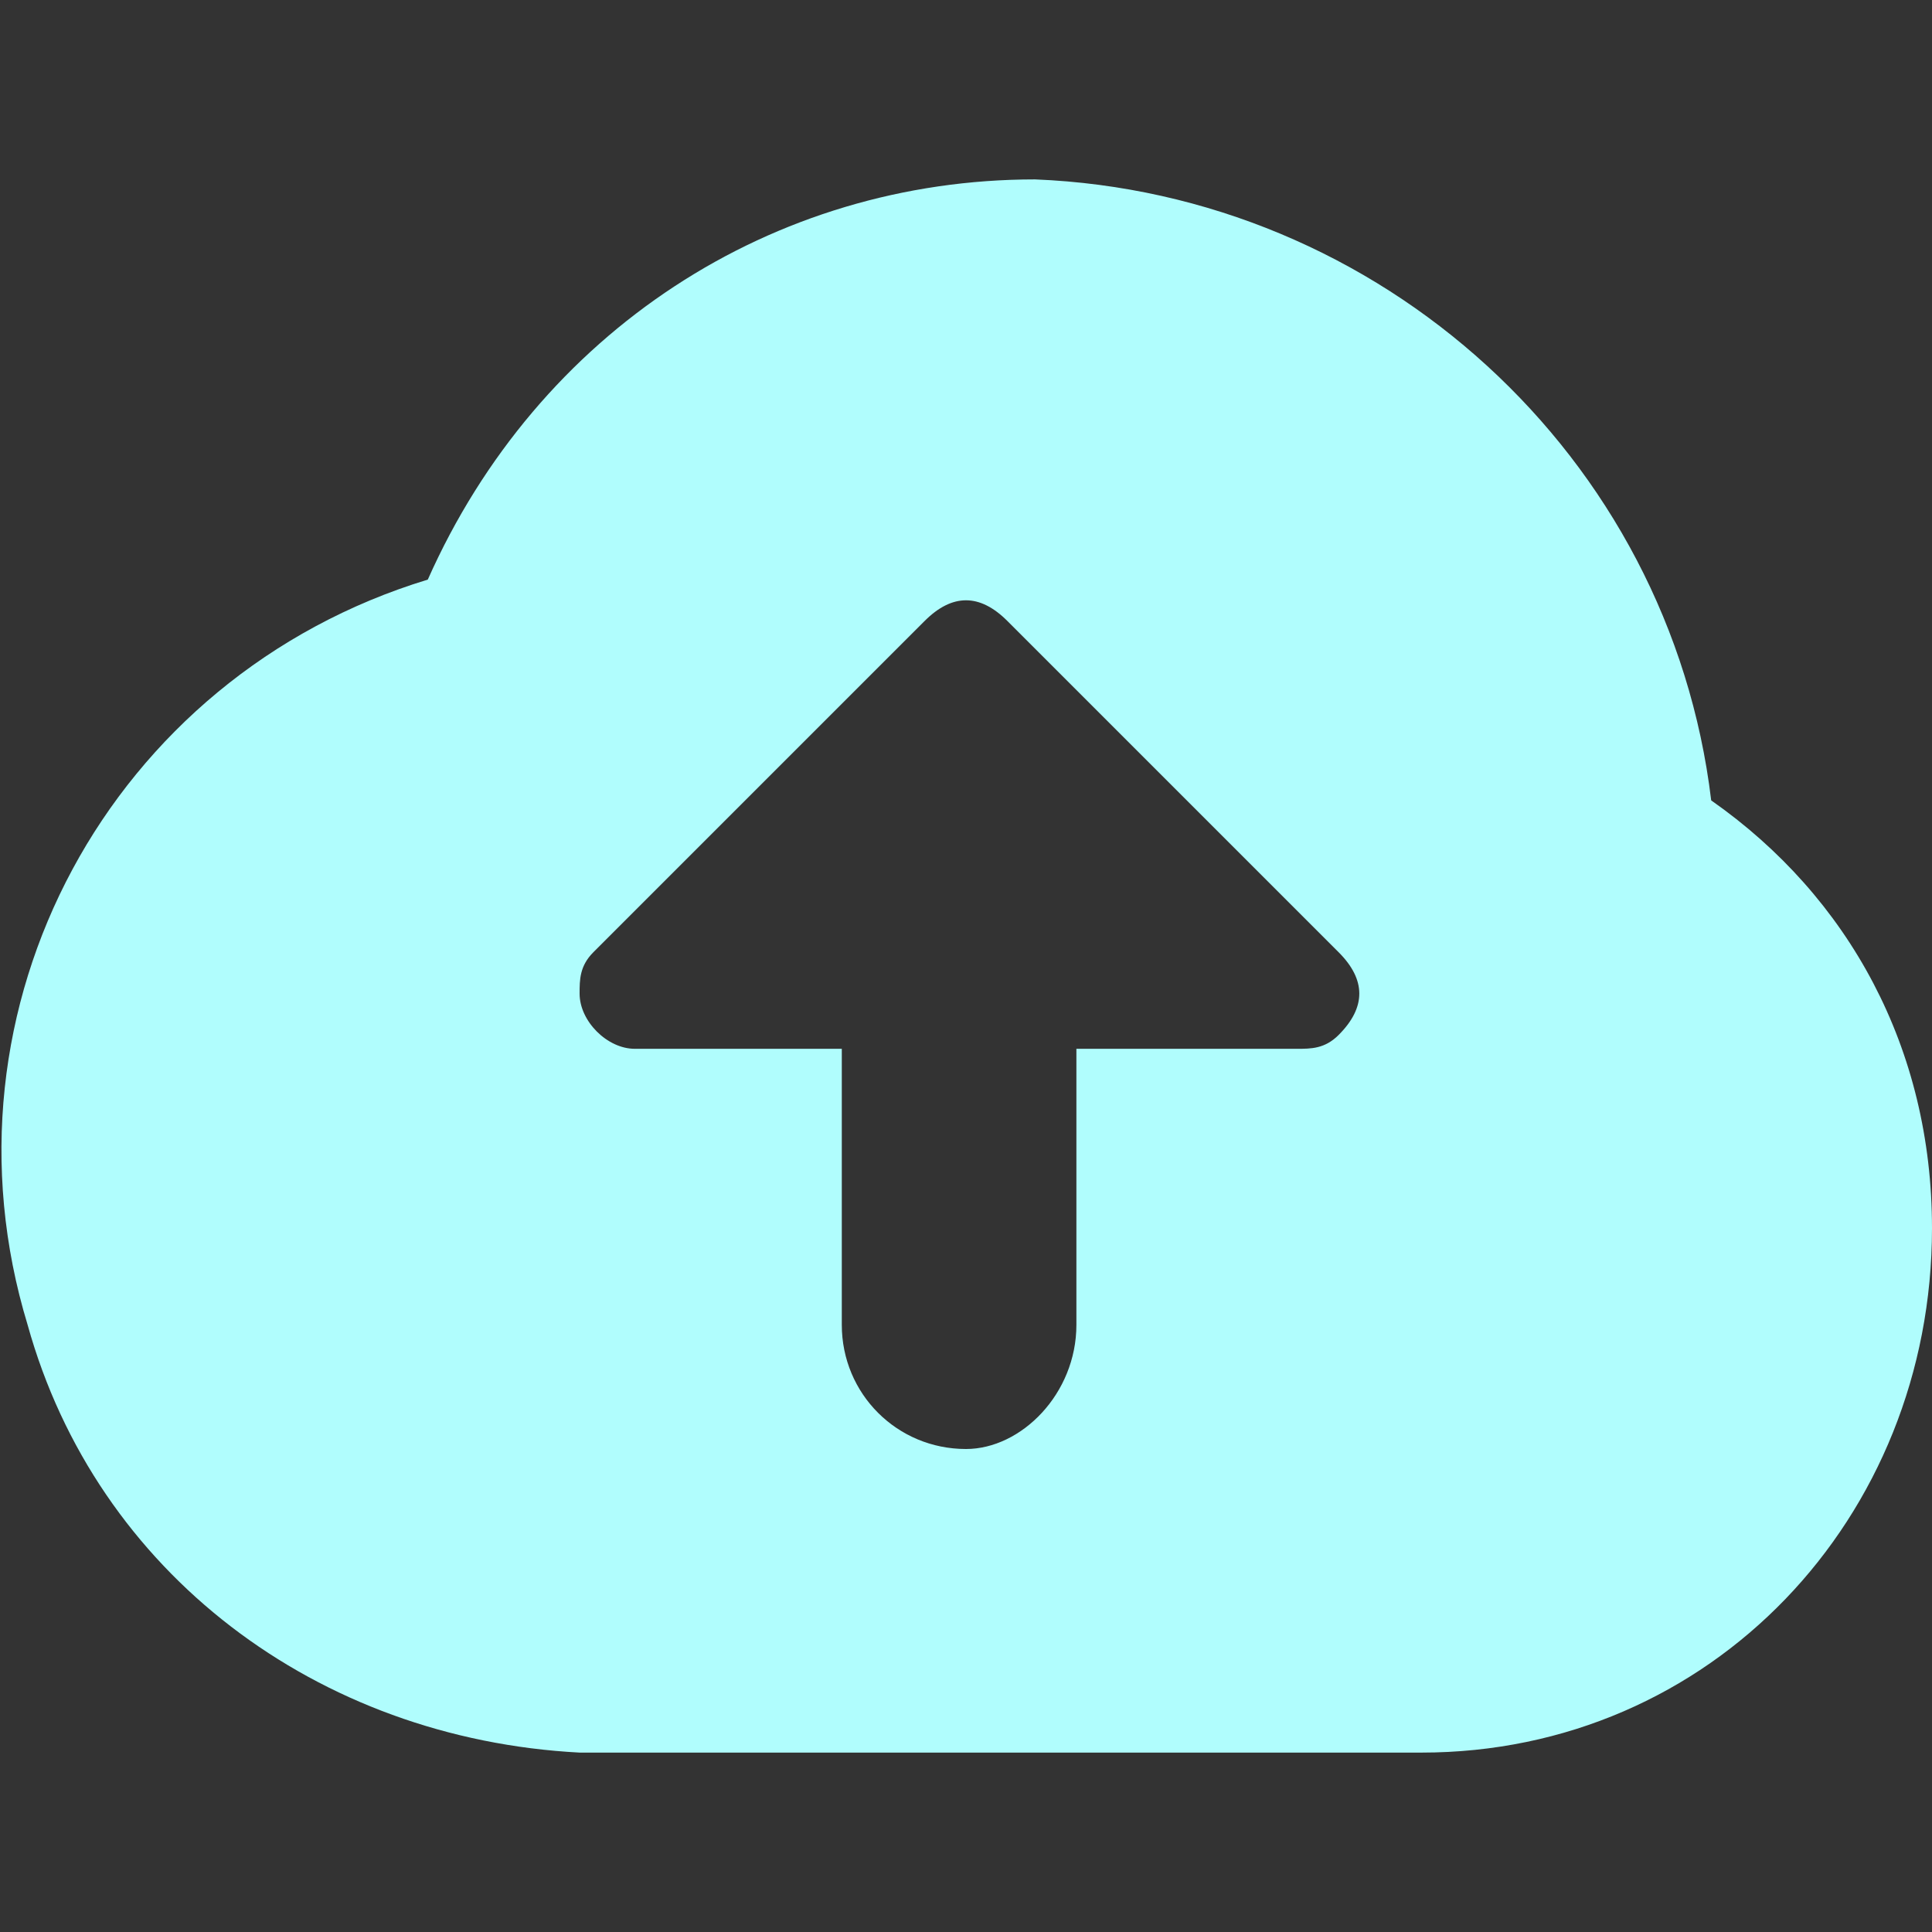 <?xml version="1.0" encoding="utf-8"?>
<!-- Generator: Adobe Illustrator 19.0.0, SVG Export Plug-In . SVG Version: 6.00 Build 0)  -->
<svg version="1.1" id="BeBold" xmlns="http://www.w3.org/2000/svg" xmlns:xlink="http://www.w3.org/1999/xlink" x="0px" y="0px"
	 viewBox="-4 4 14 14" style="enable-background:new -4 4 14 14;" xml:space="preserve">
<rect x="-4" y="4" width="14" height="14" fill="#333333" stroke="none"/>
<style type="text/css">
	.st0{fill:#B0FDFD;}
</style>
<path id="Cloud-upload" class="st0" d="M8.4,9.8C8.1,7.3,6,5.4,3.5,5.3c-1.9,0-3.6,1.1-4.4,2.9c-2.3,0.7-3.6,3.1-2.9,5.4
	c0.5,1.8,2.1,3,4,3.1h6.1c2.1,0,3.7-1.7,3.7-3.8c0,0,0,0,0,0C10,11.6,9.4,10.5,8.4,9.8z M0.3,10.9l2.4-2.4c0.2-0.2,0.4-0.2,0.6,0
	c0,0,0,0,0,0l2.4,2.4c0.2,0.2,0.2,0.4,0,0.6c-0.1,0.1-0.2,0.1-0.3,0.1H3.8v2c0,0.5-0.4,0.9-0.8,0.9c-0.5,0-0.9-0.4-0.9-0.9v-2H0.6
	c-0.2,0-0.4-0.2-0.4-0.4C0.2,11.1,0.2,11,0.3,10.9z"/>
</svg>
